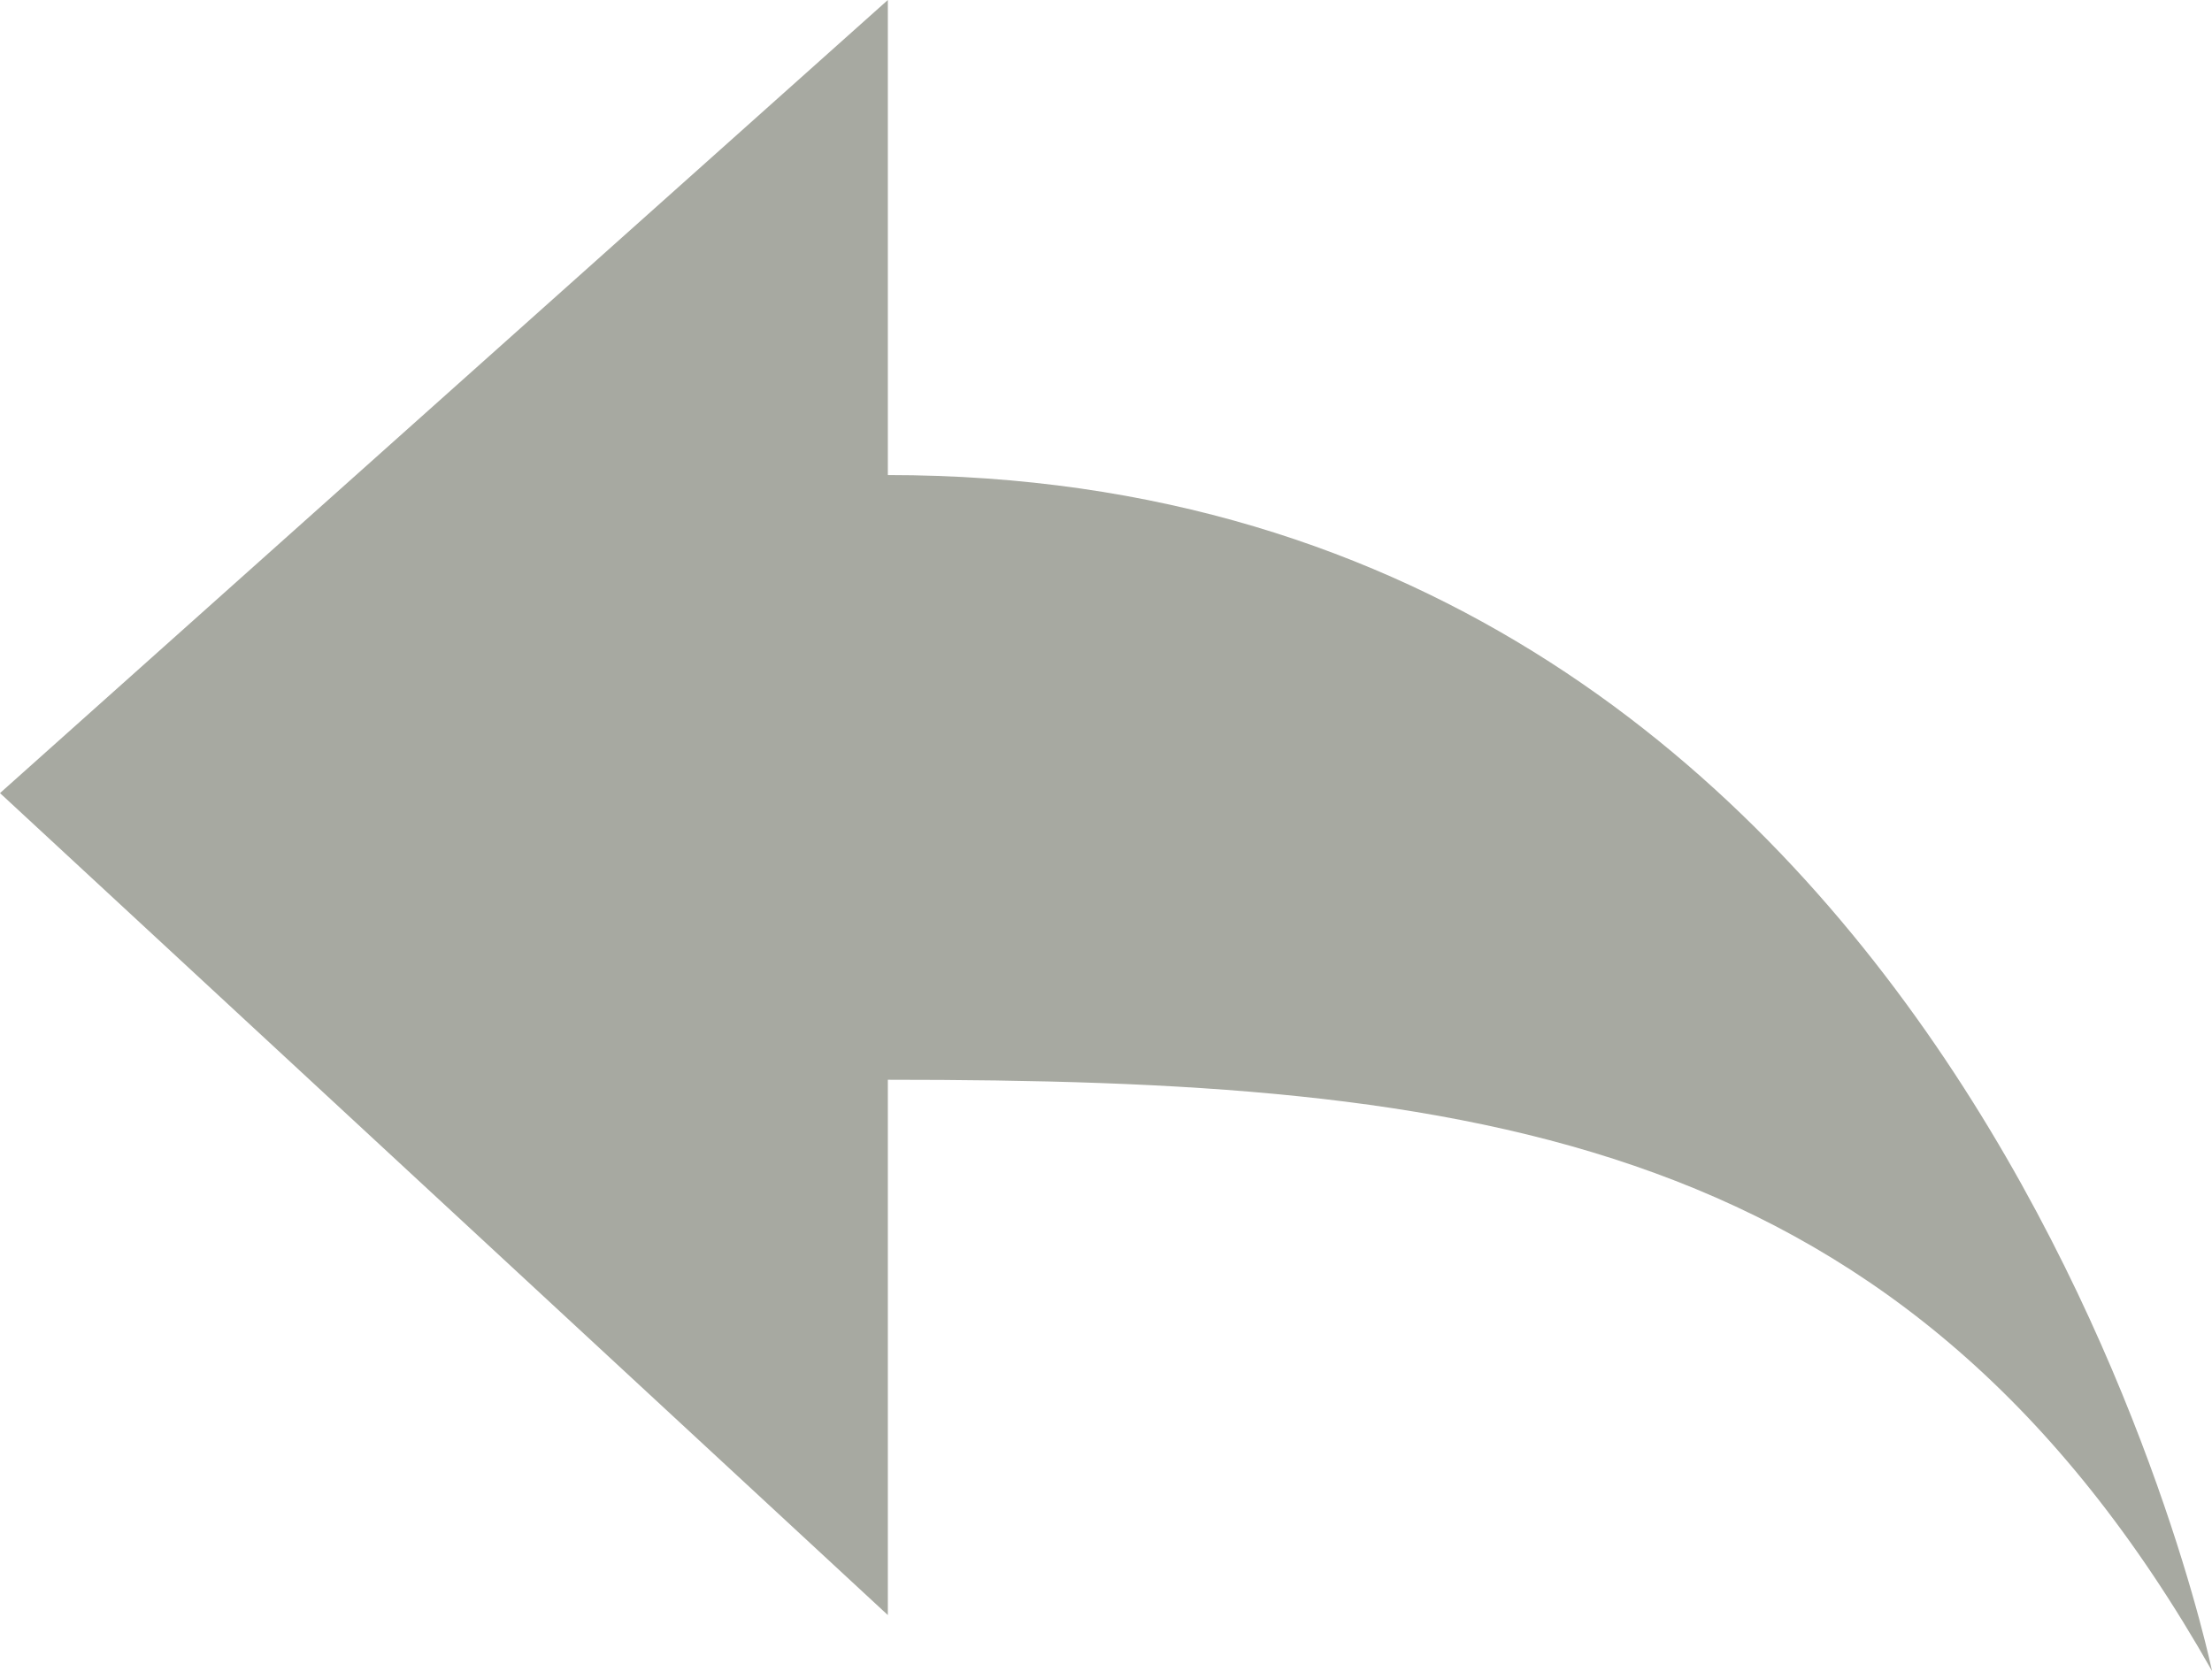 <?xml version="1.0" encoding="utf-8"?>
<!-- Generator: Adobe Illustrator 16.0.4, SVG Export Plug-In . SVG Version: 6.00 Build 0)  -->
<!DOCTYPE svg PUBLIC "-//W3C//DTD SVG 1.1//EN" "http://www.w3.org/Graphics/SVG/1.1/DTD/svg11.dtd">
<svg version="1.1" id="All_glyphs" xmlns="http://www.w3.org/2000/svg" xmlns:xlink="http://www.w3.org/1999/xlink" x="0px" y="0px"
	 width="16px" height="12.089px" viewBox="0 0 16 12.089" enable-background="new 0 0 16 12.089" xml:space="preserve">
<g>
	<path fill="#A7A9A1" d="M16,12.089c0,0-1.779-8.652-9.578-8.652V0L0,5.738l6.422,5.947V7.812C10.656,7.812,13.792,8.187,16,12.089z
		"/>
</g>
</svg>
